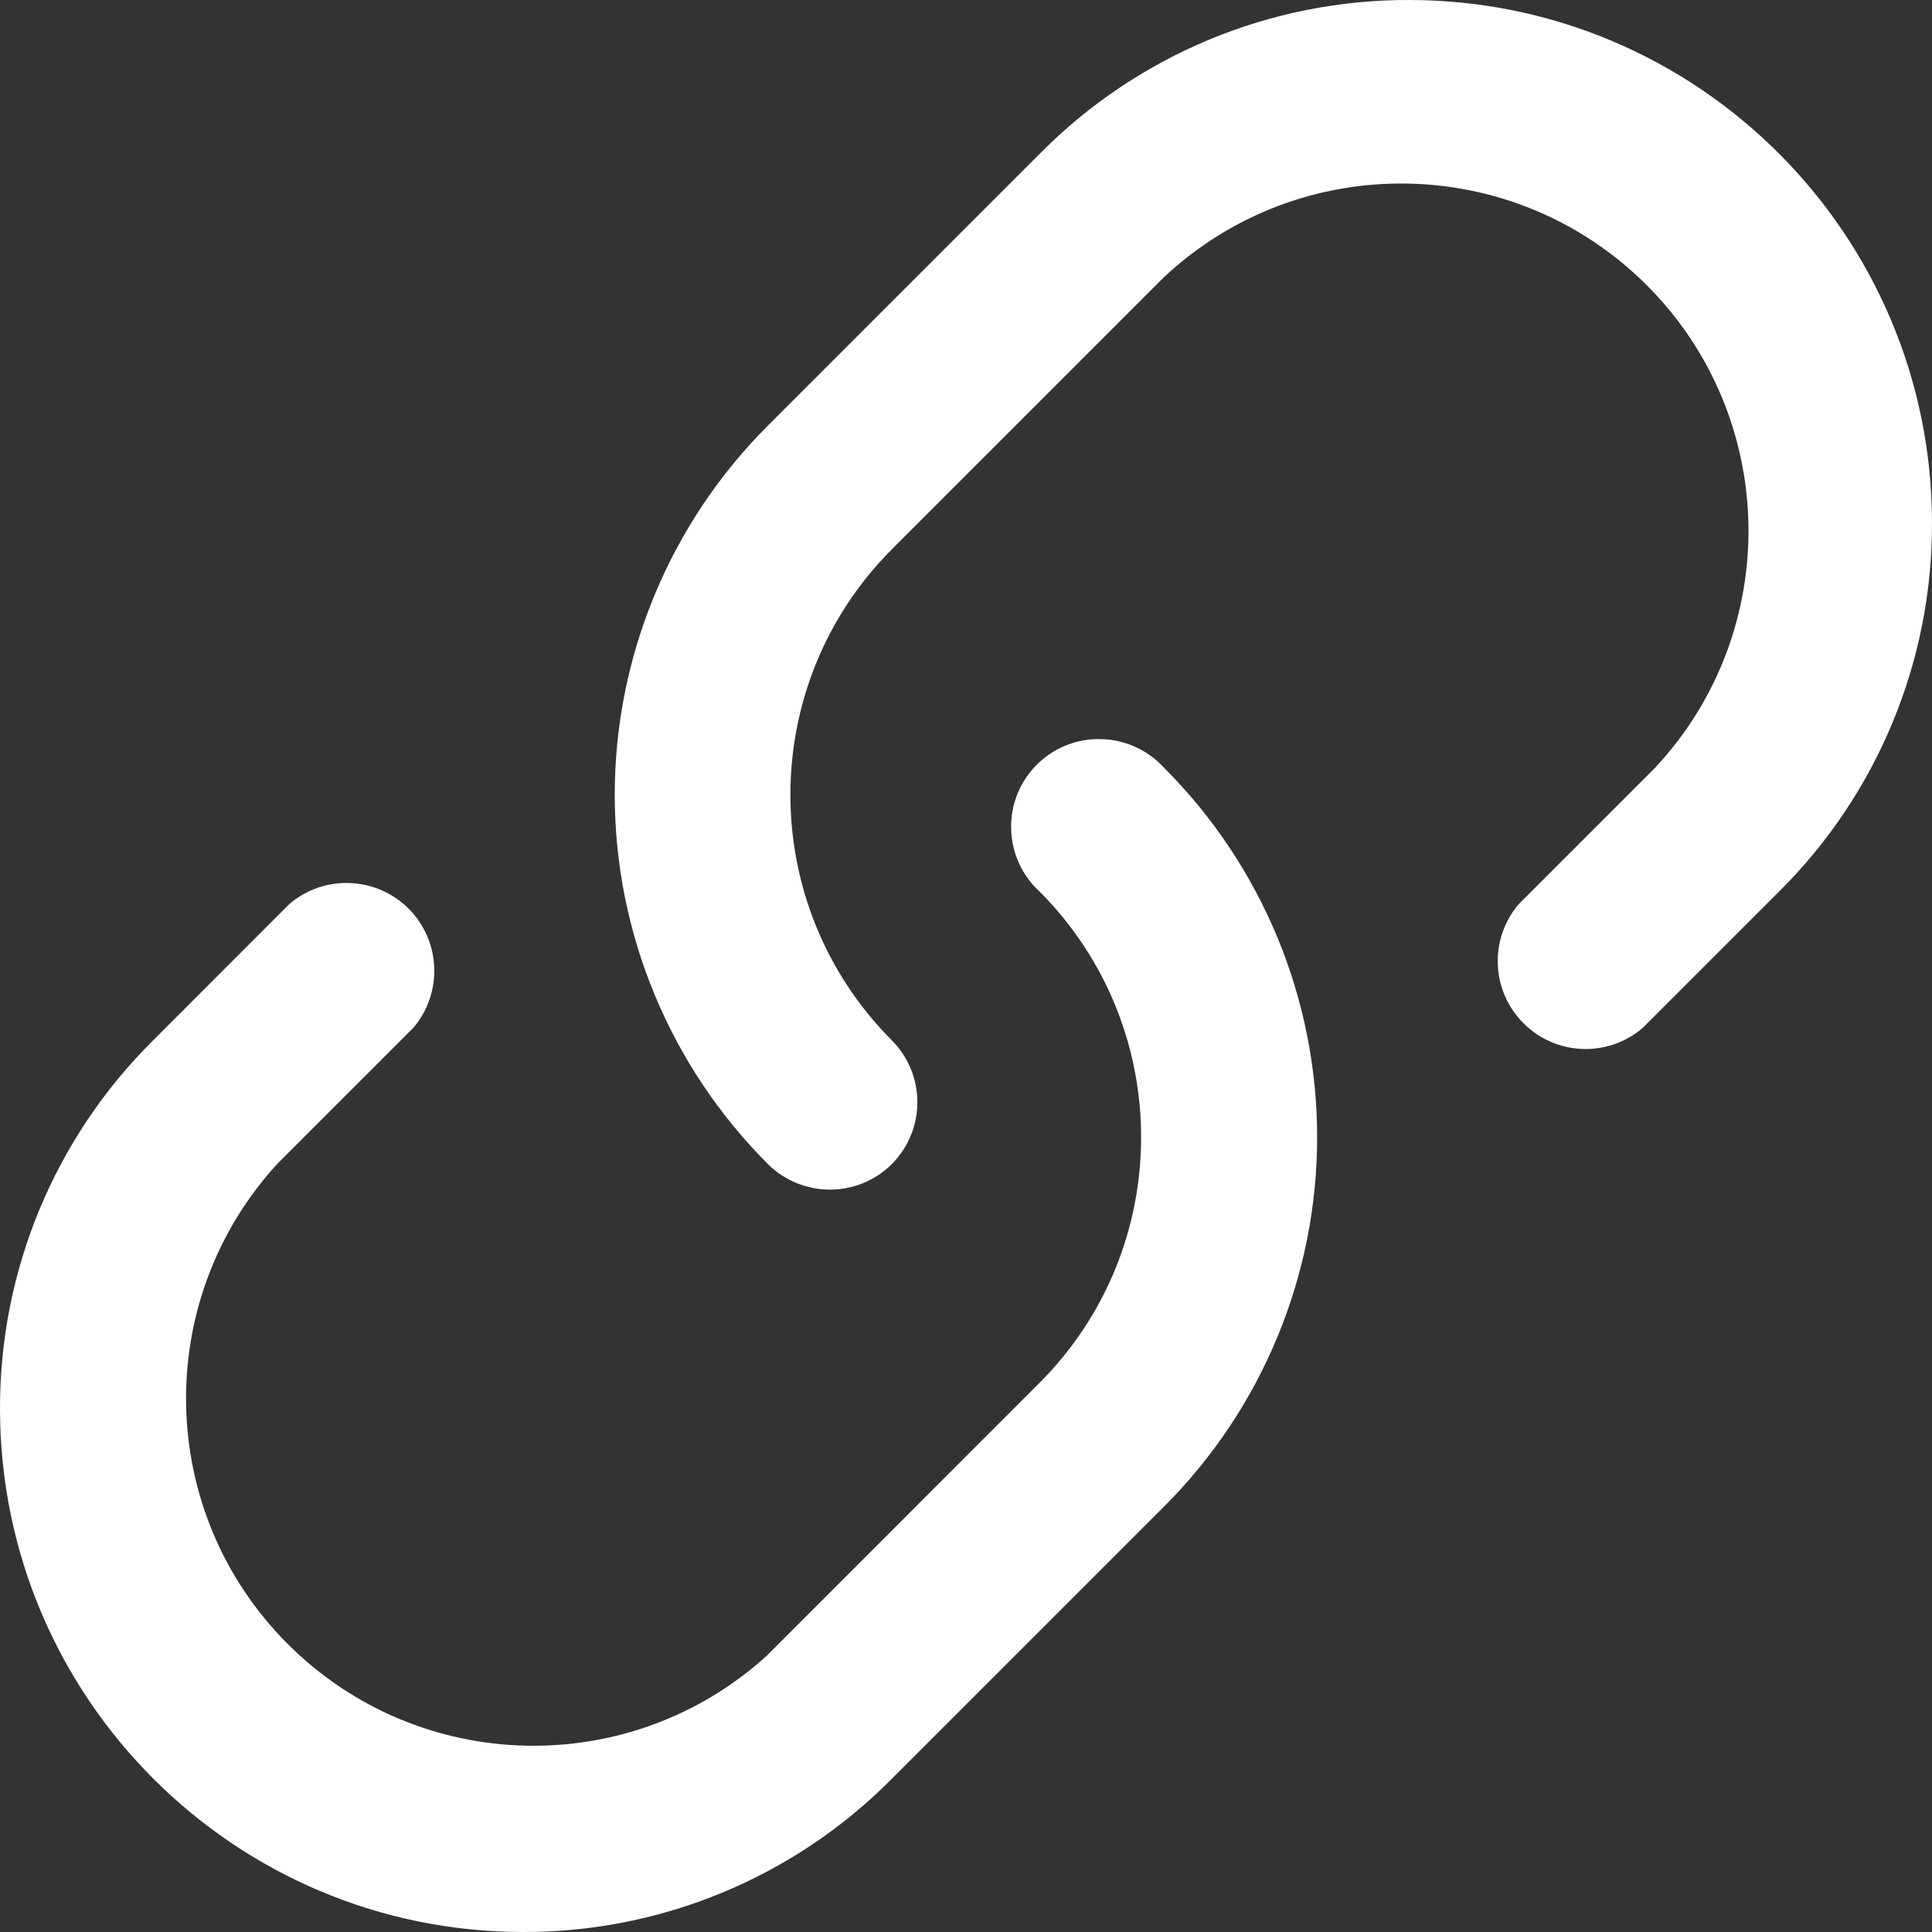 <svg width="16" height="16" viewBox="0 0 16 16" fill="none" xmlns="http://www.w3.org/2000/svg">
<rect x="0" y="0" width="16" height="16" fill="#333333" stroke="none"/>
<g clip-path="url(#clip0)">
<path fill-rule="evenodd" clip-rule="evenodd" d="M0 11.673L2.94084e-05 11.673C-0.004 10.524 0.453 9.423 1.269 8.615L2.396 7.487C2.685 7.24 3.115 7.257 3.384 7.525C3.652 7.794 3.669 8.224 3.422 8.513L2.294 9.641C1.257 10.776 1.295 12.526 2.382 13.614C3.47 14.702 5.22 14.743 6.357 13.706V13.705L8.611 11.45C9.73 10.327 9.73 8.51 8.611 7.385C8.463 7.251 8.378 7.062 8.374 6.864C8.368 6.665 8.446 6.473 8.587 6.332C8.727 6.192 8.92 6.115 9.119 6.121C9.318 6.125 9.507 6.212 9.641 6.359C10.452 7.17 10.908 8.271 10.908 9.418C10.908 10.565 10.452 11.665 9.641 12.476L7.385 14.732C6.577 15.547 5.476 16.004 4.327 16C1.939 15.996 0.005 14.061 0 11.673ZM12.578 7.487L13.706 6.359C14.764 5.227 14.734 3.459 13.638 2.362C12.541 1.266 10.773 1.236 9.641 2.294L7.385 4.55C6.266 5.673 6.266 7.49 7.385 8.615C7.668 8.898 7.668 9.357 7.385 9.641C7.103 9.922 6.644 9.922 6.36 9.641C5.549 8.83 5.091 7.729 5.091 6.582C5.091 5.435 5.549 4.334 6.36 3.524L8.615 1.269C9.424 0.453 10.524 -0.004 11.674 2.95196e-05C14.061 0.004 15.996 1.939 16 4.327C16.004 5.476 15.547 6.577 14.732 7.385L13.604 8.513C13.315 8.76 12.885 8.743 12.617 8.474C12.348 8.206 12.331 7.776 12.578 7.487Z" fill="white"/>
</g>
<defs>
<clipPath id="clip0">
<rect width="16" height="16" fill="white"/>
</clipPath>
</defs>
</svg>

